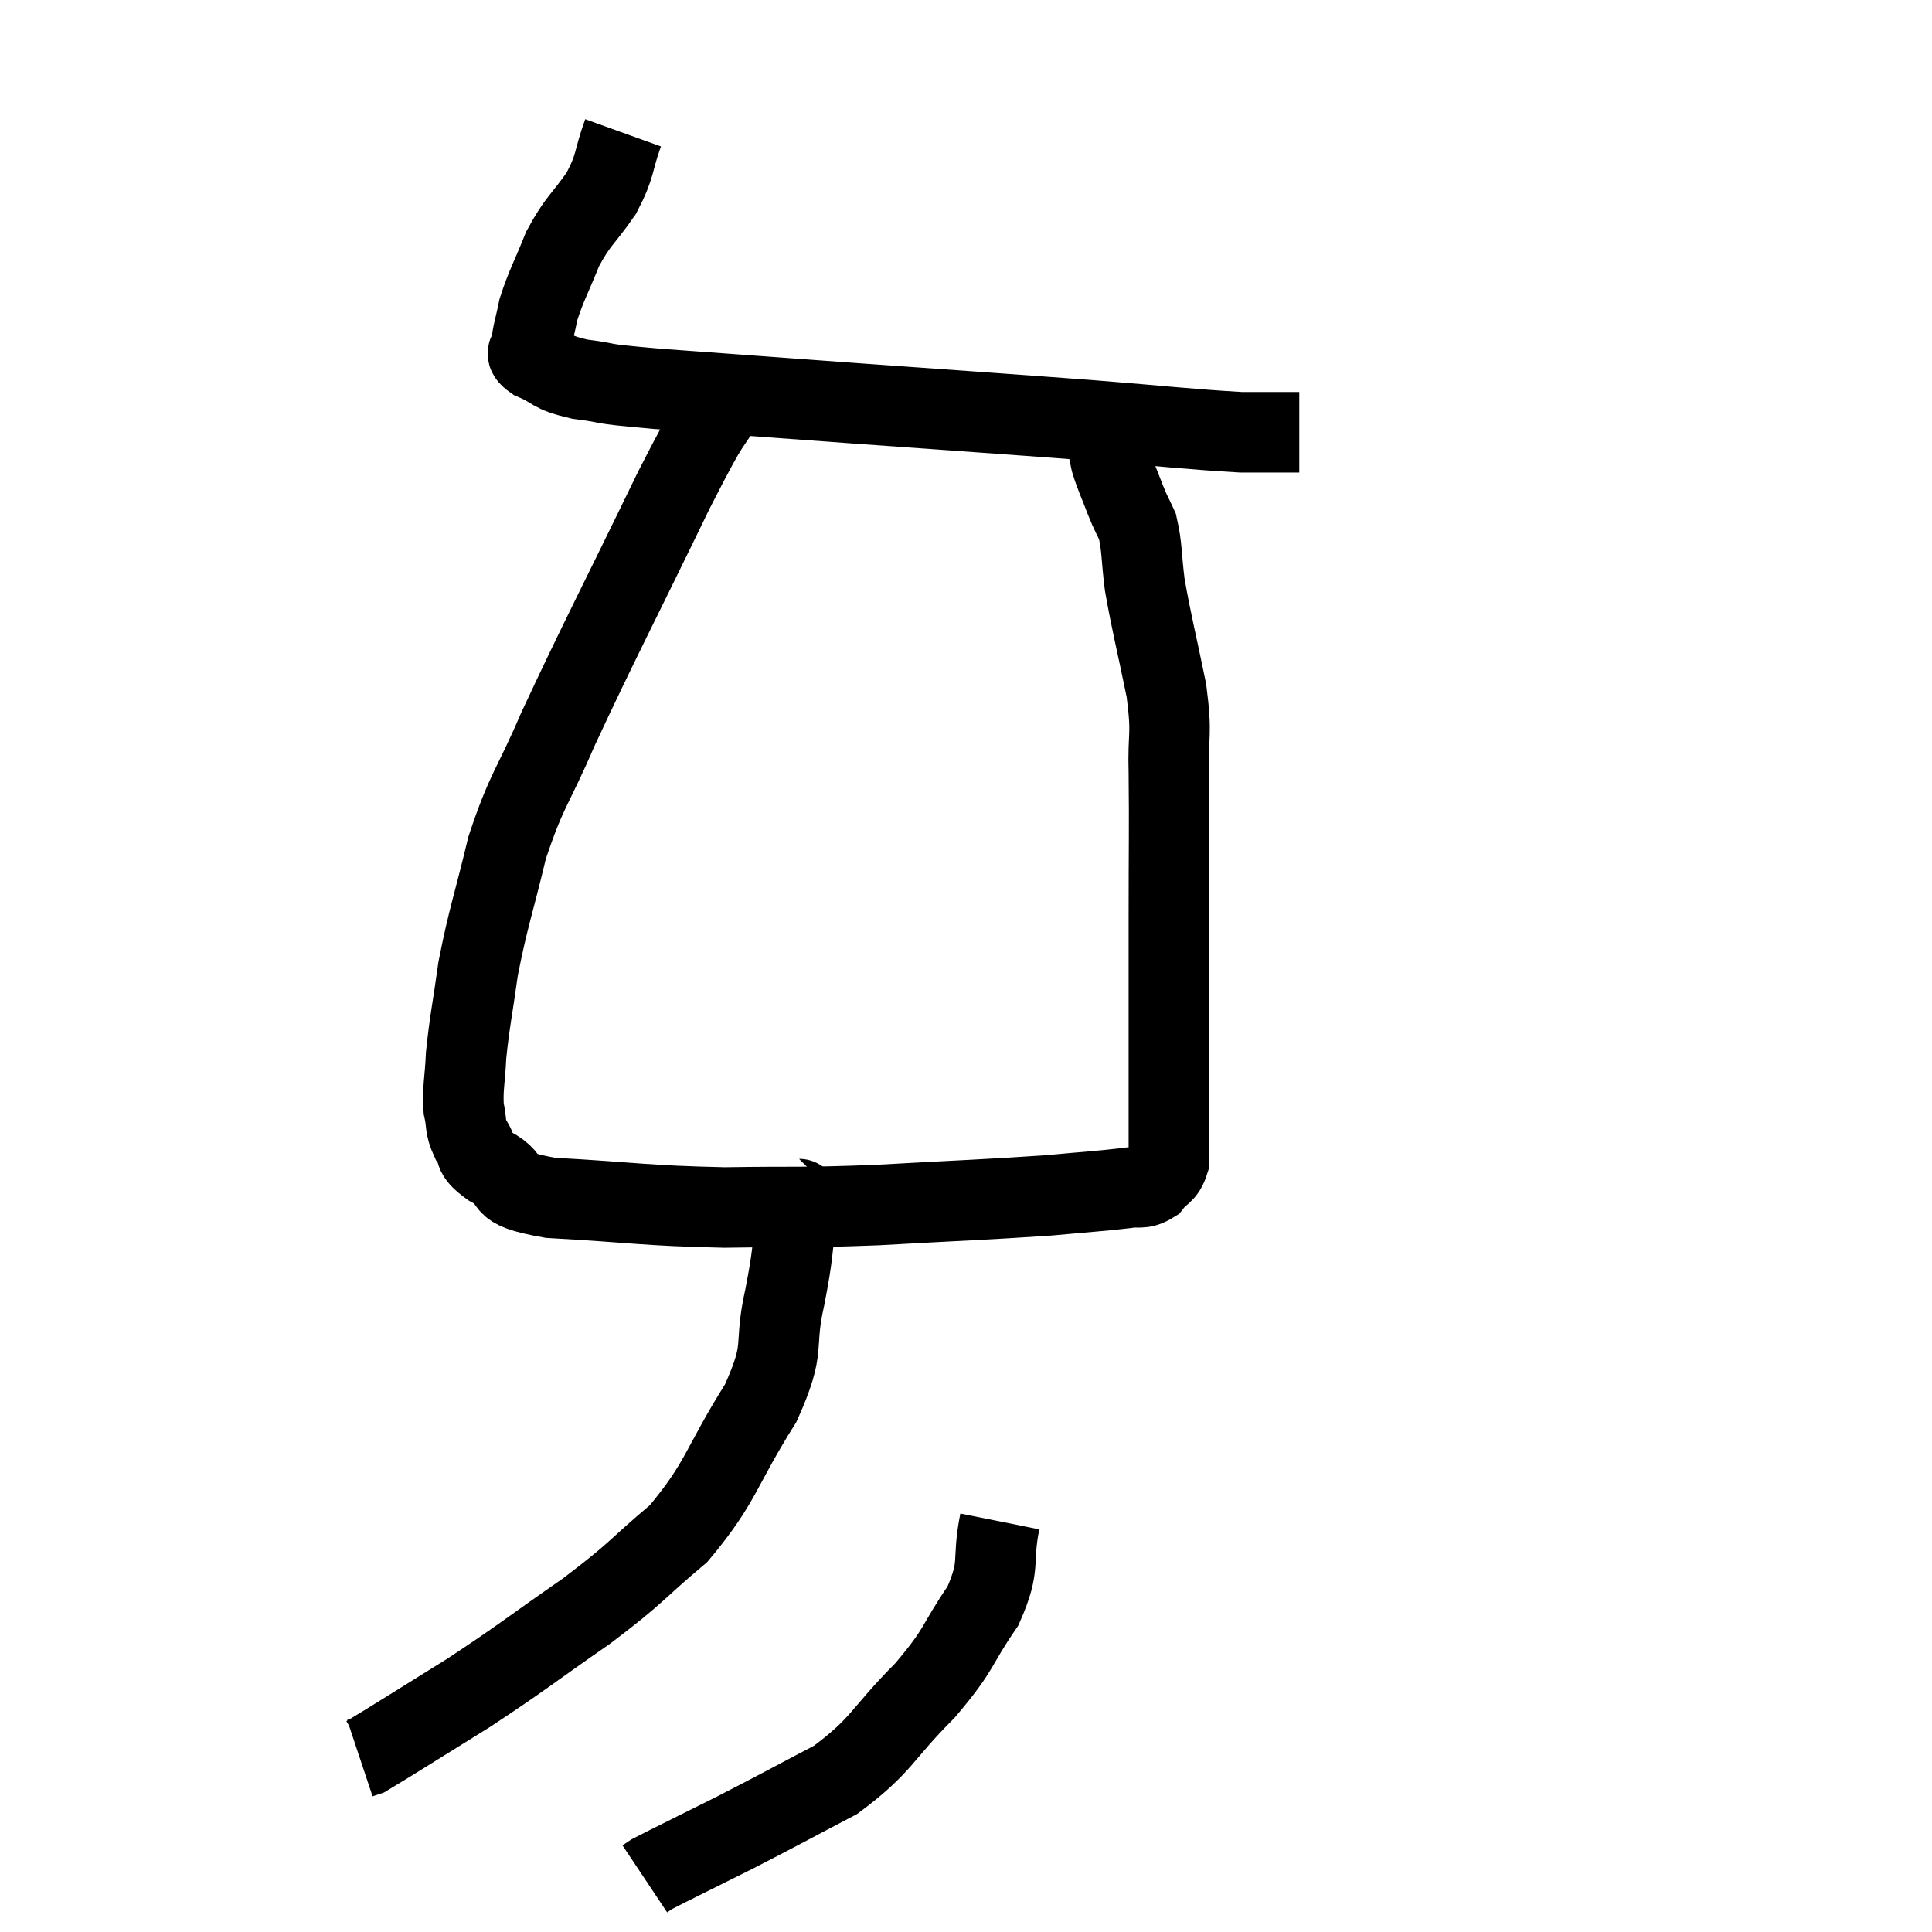 <svg width="48" height="48" viewBox="0 0 48 48" xmlns="http://www.w3.org/2000/svg"><path d="M 15.48 3.3 C 15.21 4.05, 15.315 4.08, 14.94 4.8 C 14.46 5.49, 14.37 5.46, 13.98 6.18 C 13.68 6.93, 13.575 7.08, 13.38 7.68 C 13.29 8.13, 13.23 8.265, 13.2 8.58 C 13.23 8.76, 12.96 8.73, 13.26 8.94 C 13.83 9.18, 13.635 9.24, 14.4 9.42 C 15.36 9.54, 14.61 9.51, 16.32 9.66 C 18.78 9.84, 18.555 9.825, 21.24 10.02 C 24.15 10.23, 24.66 10.26, 27.06 10.44 C 28.95 10.59, 29.535 10.665, 30.84 10.74 C 31.56 10.74, 31.92 10.74, 32.28 10.74 L 32.28 10.74" fill="none" stroke="black" stroke-width="2"></path><path d="M 18.18 9.66 C 17.46 10.92, 17.82 10.065, 16.74 12.18 C 15.3 15.15, 14.895 15.9, 13.86 18.12 C 13.23 19.59, 13.095 19.575, 12.6 21.06 C 12.24 22.56, 12.135 22.77, 11.88 24.06 C 11.73 25.14, 11.67 25.35, 11.58 26.22 C 11.55 26.88, 11.49 27.015, 11.52 27.54 C 11.61 27.93, 11.535 27.96, 11.7 28.32 C 11.94 28.65, 11.685 28.62, 12.18 28.98 C 12.93 29.37, 12.225 29.505, 13.68 29.76 C 15.84 29.88, 15.975 29.955, 18 30 C 19.89 29.97, 19.77 30.015, 21.78 29.94 C 23.91 29.82, 24.495 29.805, 26.04 29.7 C 27 29.61, 27.315 29.595, 27.96 29.52 C 28.29 29.46, 28.35 29.565, 28.62 29.4 C 28.83 29.13, 28.935 29.19, 29.04 28.86 C 29.04 28.47, 29.04 28.785, 29.04 28.08 C 29.04 27.06, 29.04 27.36, 29.04 26.04 C 29.04 24.42, 29.04 24.51, 29.04 22.8 C 29.04 21, 29.055 20.61, 29.04 19.2 C 29.01 18.18, 29.13 18.33, 28.98 17.16 C 28.71 15.84, 28.62 15.54, 28.44 14.52 C 28.35 13.8, 28.38 13.605, 28.26 13.08 C 28.11 12.75, 28.125 12.825, 27.96 12.42 C 27.78 11.94, 27.72 11.85, 27.6 11.46 C 27.54 11.16, 27.51 11.055, 27.48 10.86 C 27.48 10.77, 27.48 10.725, 27.48 10.68 L 27.48 10.68" fill="none" stroke="black" stroke-width="2"></path><path d="M 19.86 29.7 C 19.83 29.94, 19.89 29.55, 19.8 30.18 C 19.65 31.2, 19.725 31.05, 19.5 32.22 C 19.2 33.54, 19.56 33.39, 18.9 34.86 C 17.88 36.48, 17.94 36.81, 16.86 38.1 C 15.72 39.06, 15.885 39.03, 14.58 40.02 C 13.11 41.04, 13.005 41.16, 11.64 42.06 C 10.38 42.84, 9.795 43.215, 9.12 43.62 L 8.94 43.68" fill="none" stroke="black" stroke-width="2"></path><path d="M 24.84 37.8 C 24.63 38.85, 24.885 38.85, 24.42 39.9 C 23.7 40.95, 23.895 40.92, 22.98 42 C 21.87 43.11, 21.945 43.335, 20.76 44.22 C 19.5 44.88, 19.38 44.955, 18.24 45.54 C 17.22 46.05, 16.755 46.275, 16.2 46.56 L 16.02 46.68" fill="none" stroke="black" stroke-width="2"></path></svg>